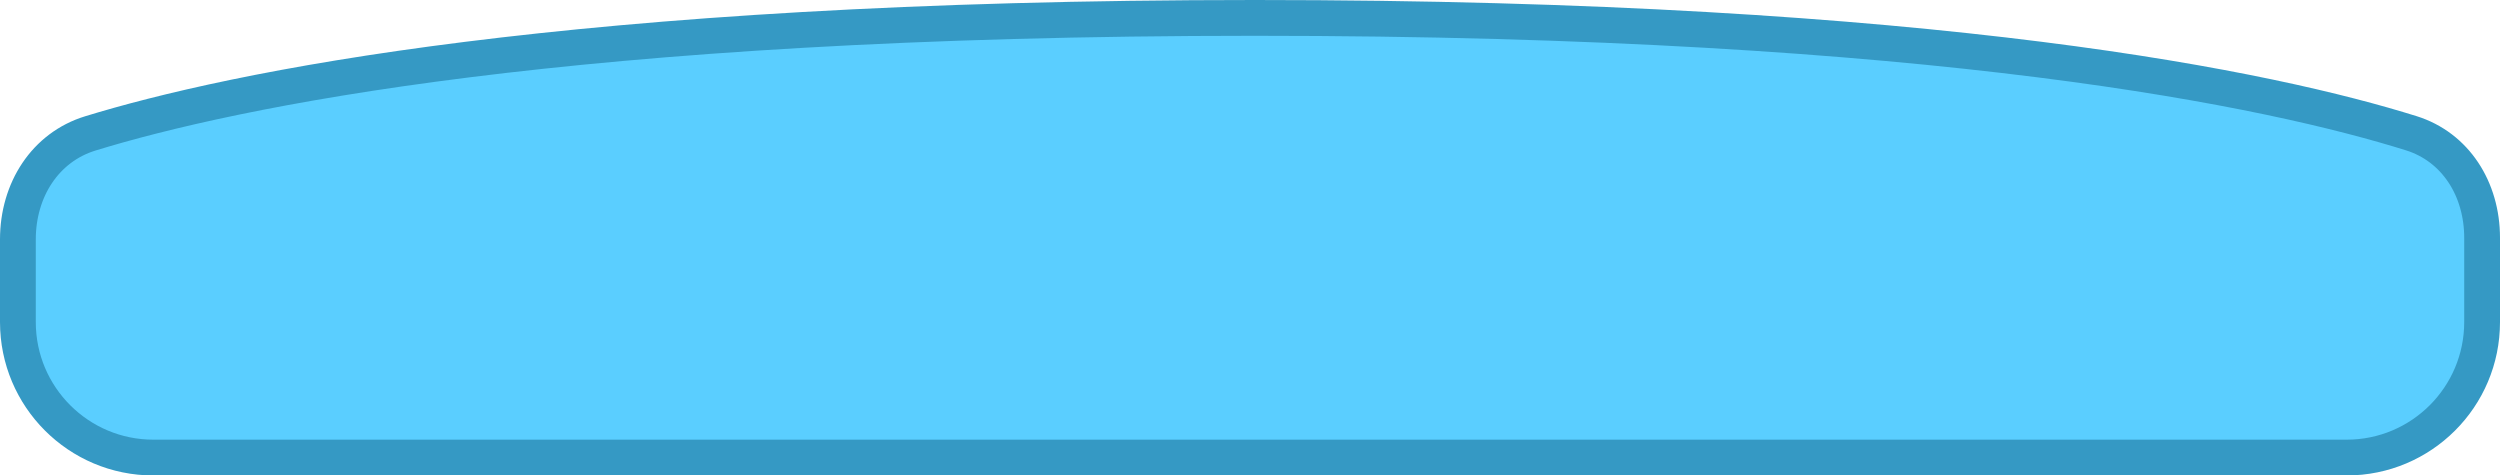 <svg  viewBox="0 0 489 93" fill="none" xmlns="http://www.w3.org/2000/svg">
<path d="M485.5 63C485.5 77.635 473.636 89.5 459 89.5L30 89.5C15.364 89.5 3.5 77.635 3.5 63L3.5 46.837C3.5 37.099 8.874 28.791 17.678 26.09C45.006 17.705 111.142 3.5 245.463 3.5C379.672 3.5 444.856 17.681 471.648 26.062C480.275 28.761 485.5 36.934 485.5 46.523L485.5 63Z" fill="#5ACEFF" stroke="#3599C4" stroke-width="7"/>
</svg>
